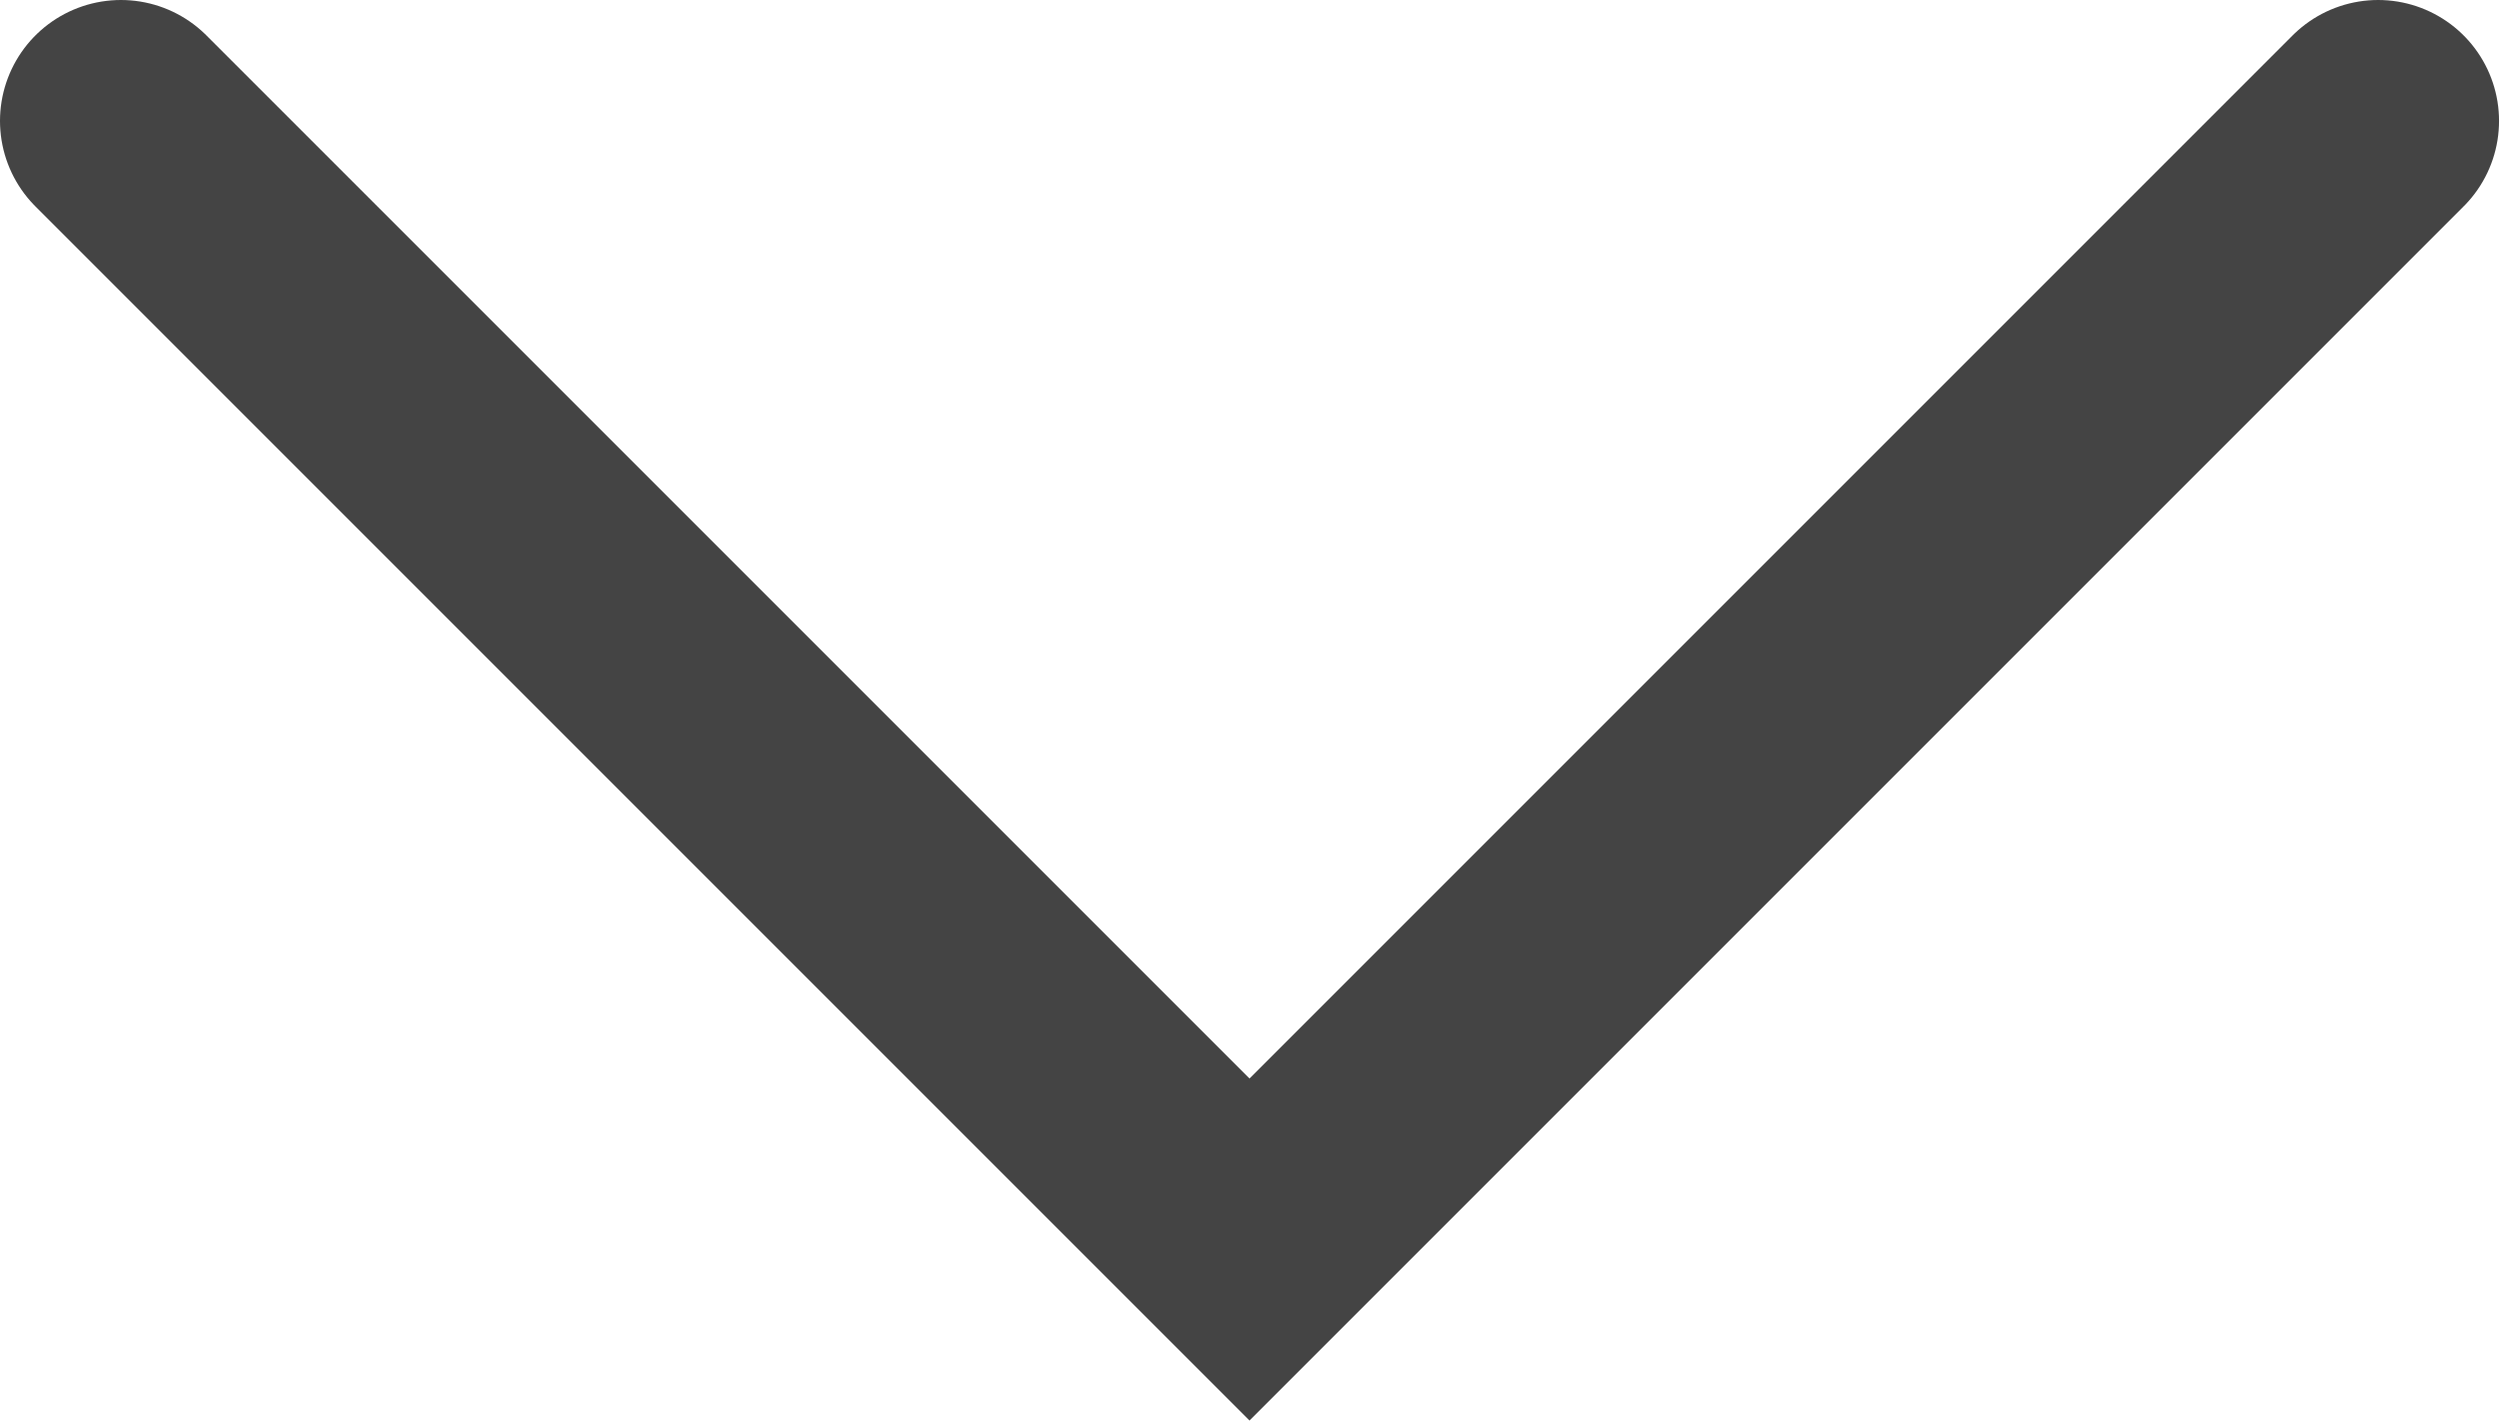 <svg width="15.506" height="8.814" viewBox="0 0 15.506 8.814" fill="none" xmlns="http://www.w3.org/2000/svg" xmlns:xlink="http://www.w3.org/1999/xlink">
	<desc>
			Created with Pixso.
	</desc>
	<defs/>
	<path id="Vector 57" d="M0.75 0.75L7.75 7.75L14.75 0.75" stroke="#444444" stroke-opacity="1" stroke-width="1.5" stroke-linecap="round"/>
</svg>
